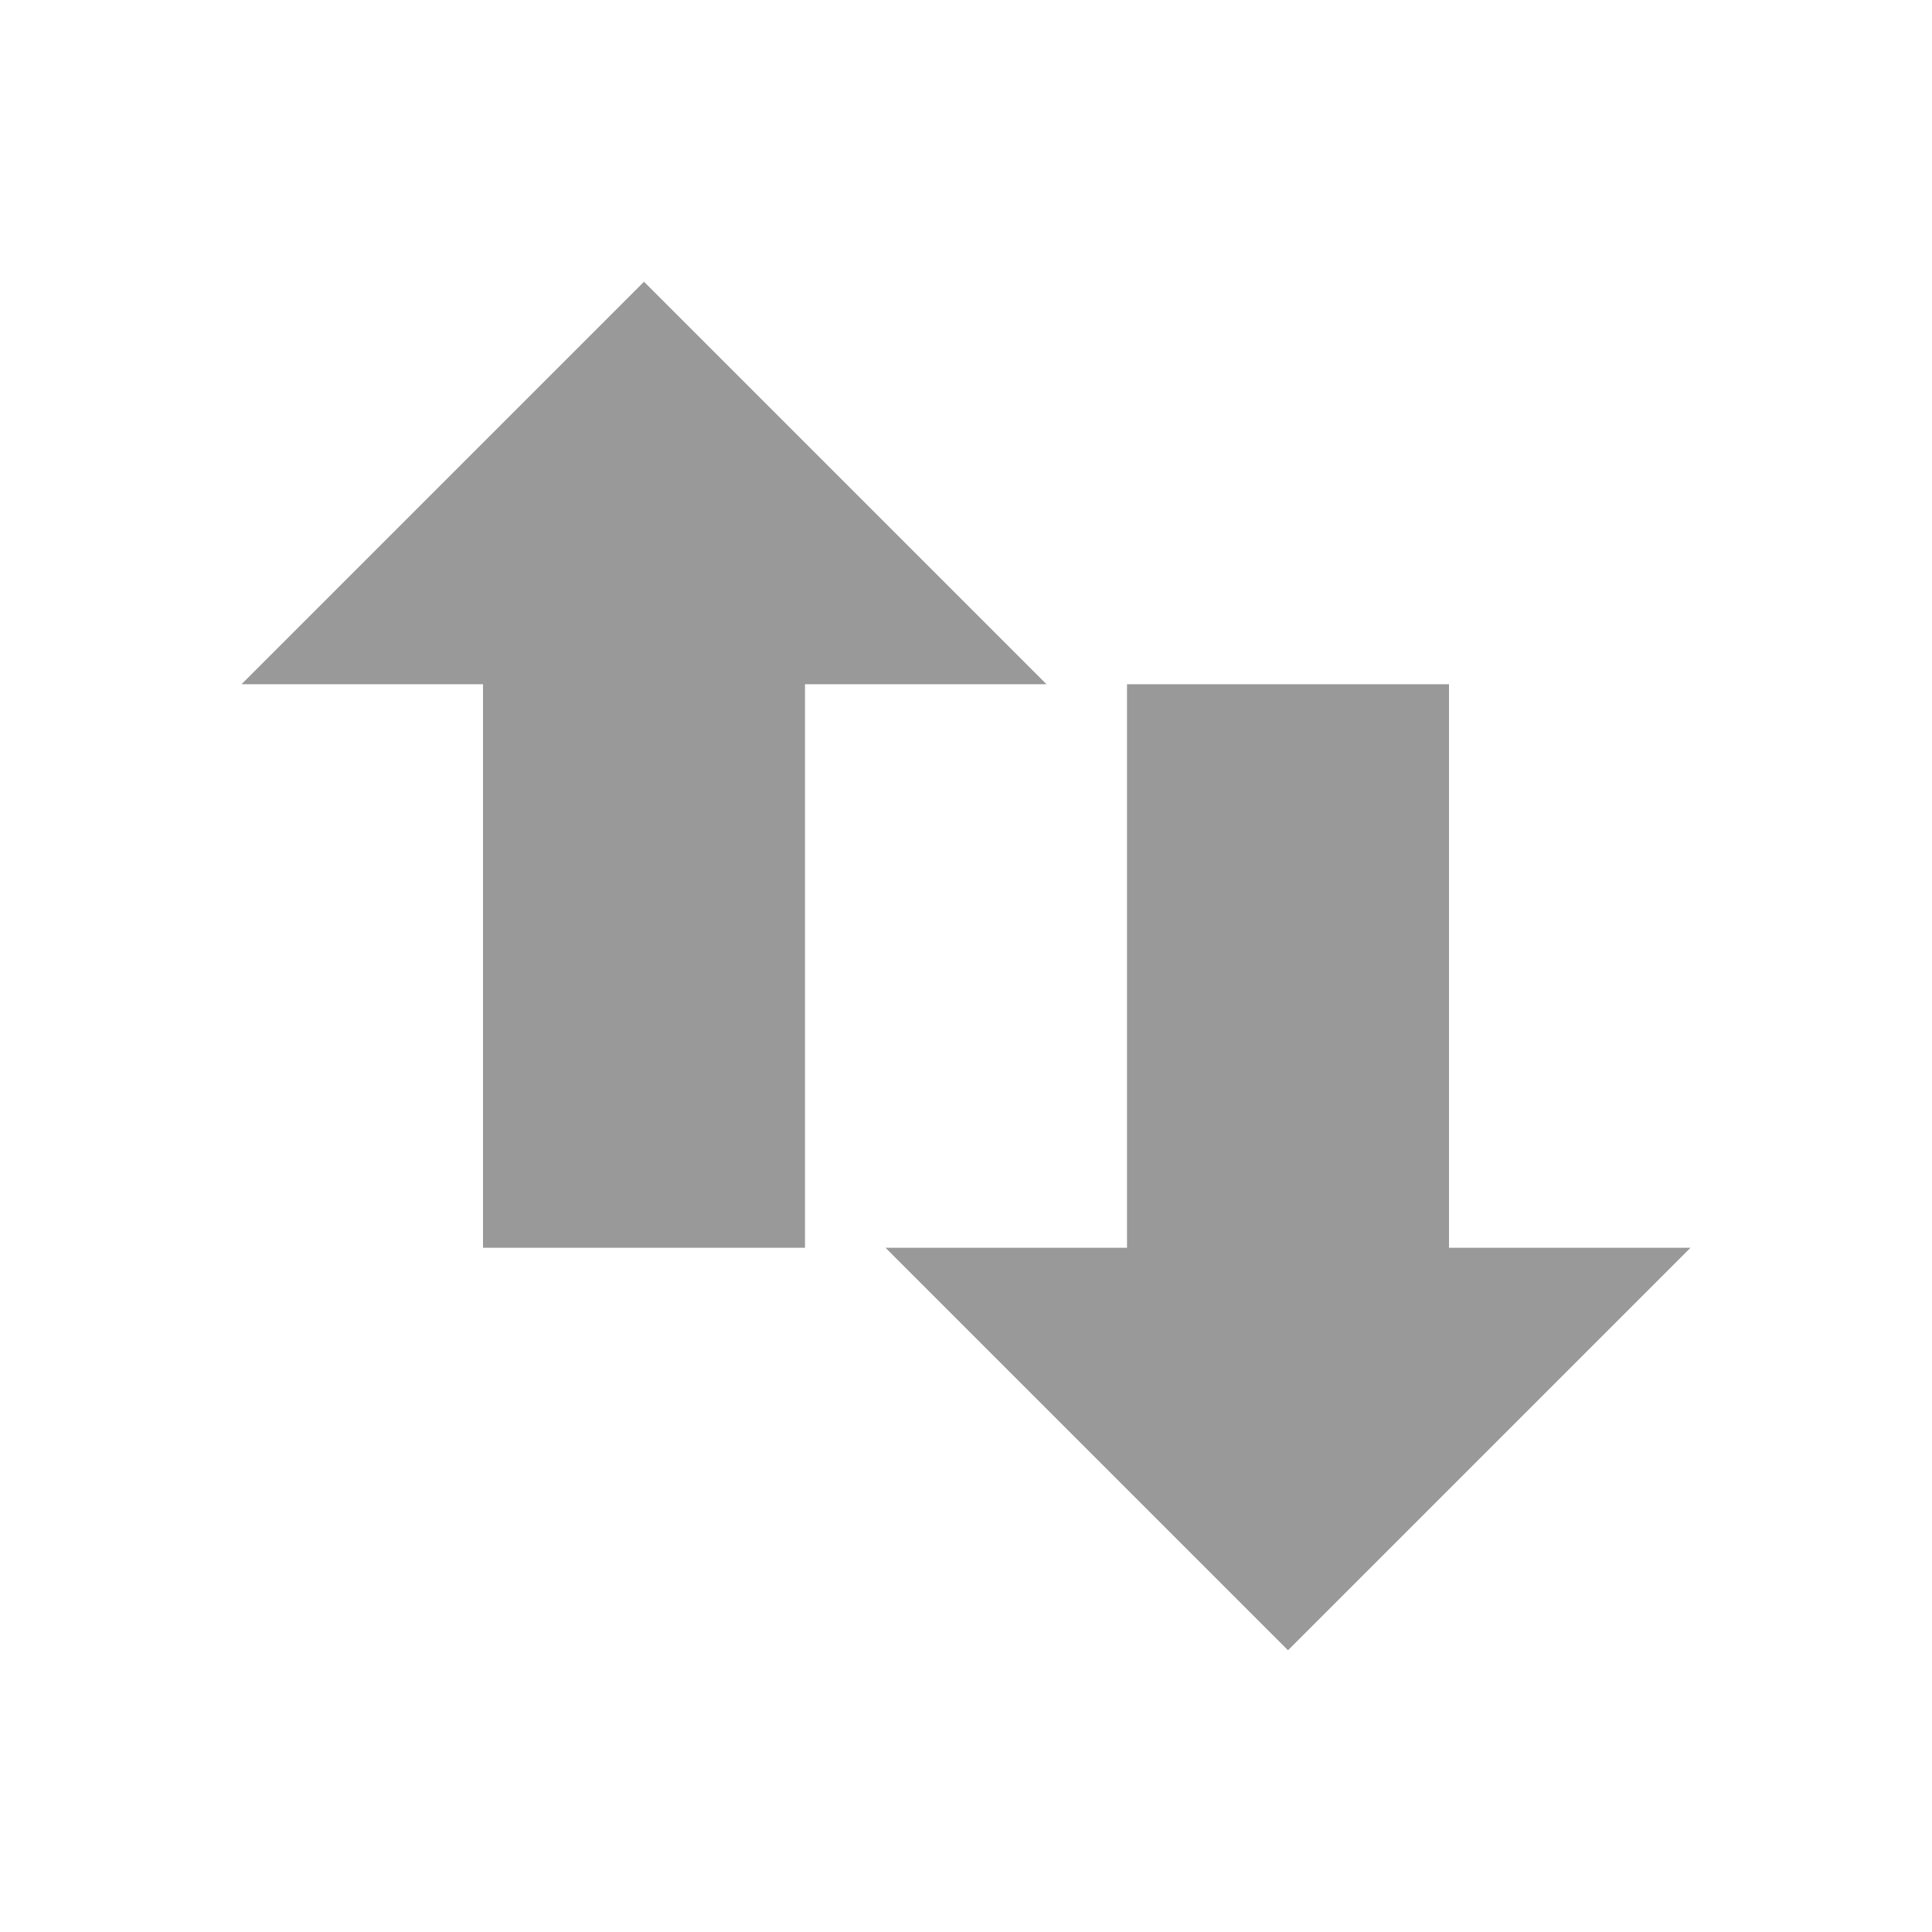 <svg viewBox="0 0 24 24" xmlns="http://www.w3.org/2000/svg">
 <path d="m21 15.5-5 5-5-5h3v-7h4v7h3z" fill="#000000" fill-rule="evenodd" opacity=".4"/>
 <path d="m13 8.5-5-5-5 5h3v7h4v-7h3z" fill="#000000" fill-rule="evenodd" opacity=".4"/>
</svg>
